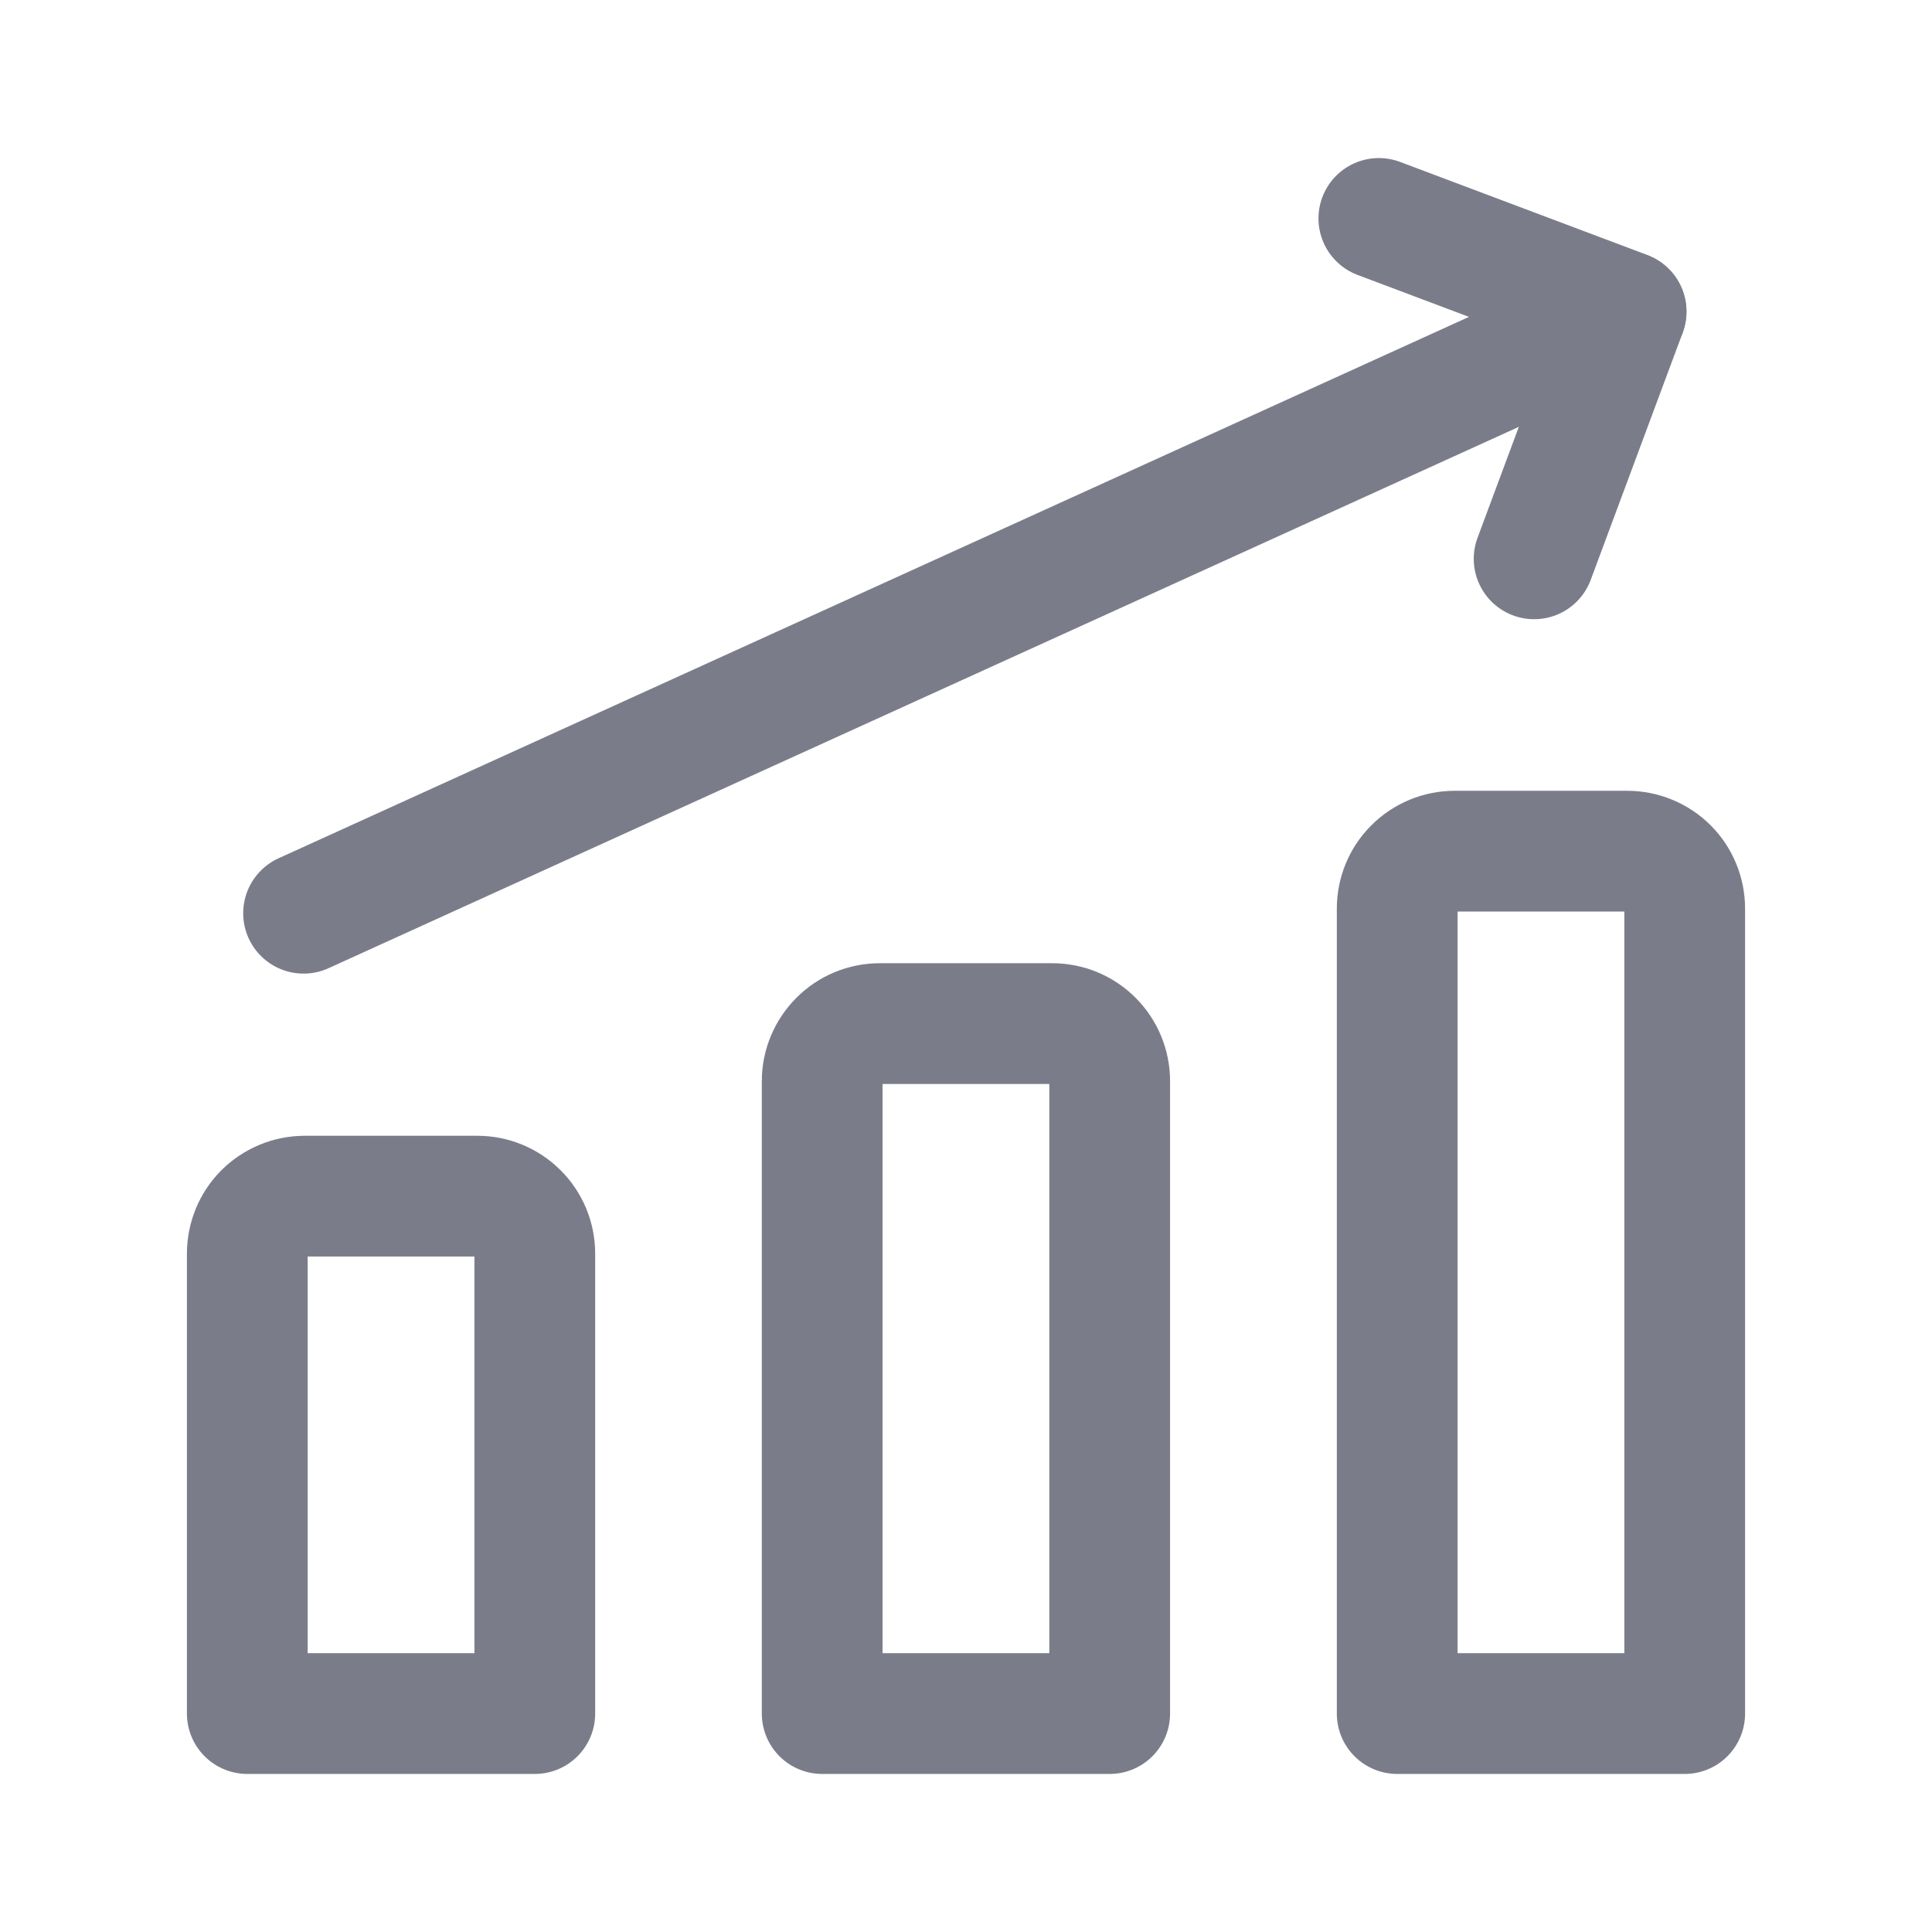 <svg width="16" height="16" viewBox="0 0 16 16" fill="none" xmlns="http://www.w3.org/2000/svg">
<path d="M2.514 7.563L13.466 2.582" stroke="#7A7D89" stroke-linecap="round" stroke-linejoin="round"/>
<path d="M11.419 1.809L13.467 2.58L12.705 4.628" stroke="#7A7D89" stroke-linecap="round" stroke-linejoin="round"/>
<path d="M13.952 14.191H11.571V7.525C11.571 7.398 11.621 7.277 11.711 7.188C11.8 7.099 11.921 7.049 12.047 7.049H13.476C13.602 7.049 13.723 7.099 13.813 7.188C13.902 7.277 13.952 7.398 13.952 7.525V14.191Z" stroke="#7A7D89" stroke-linecap="round" stroke-linejoin="round"/>
<path d="M9.19 14.191H6.809V8.953C6.809 8.827 6.86 8.706 6.949 8.617C7.038 8.527 7.159 8.477 7.286 8.477H8.714C8.841 8.477 8.962 8.527 9.051 8.617C9.14 8.706 9.19 8.827 9.19 8.953V14.191Z" stroke="#7A7D89" stroke-linecap="round" stroke-linejoin="round"/>
<path d="M4.429 14.191H2.048L2.048 10.382C2.048 10.256 2.098 10.134 2.187 10.045C2.277 9.956 2.398 9.906 2.524 9.906H3.953C4.079 9.906 4.2 9.956 4.289 10.045C4.379 10.134 4.429 10.256 4.429 10.382L4.429 14.191Z" stroke="#7A7D89" stroke-linecap="round" stroke-linejoin="round"/>
</svg>
